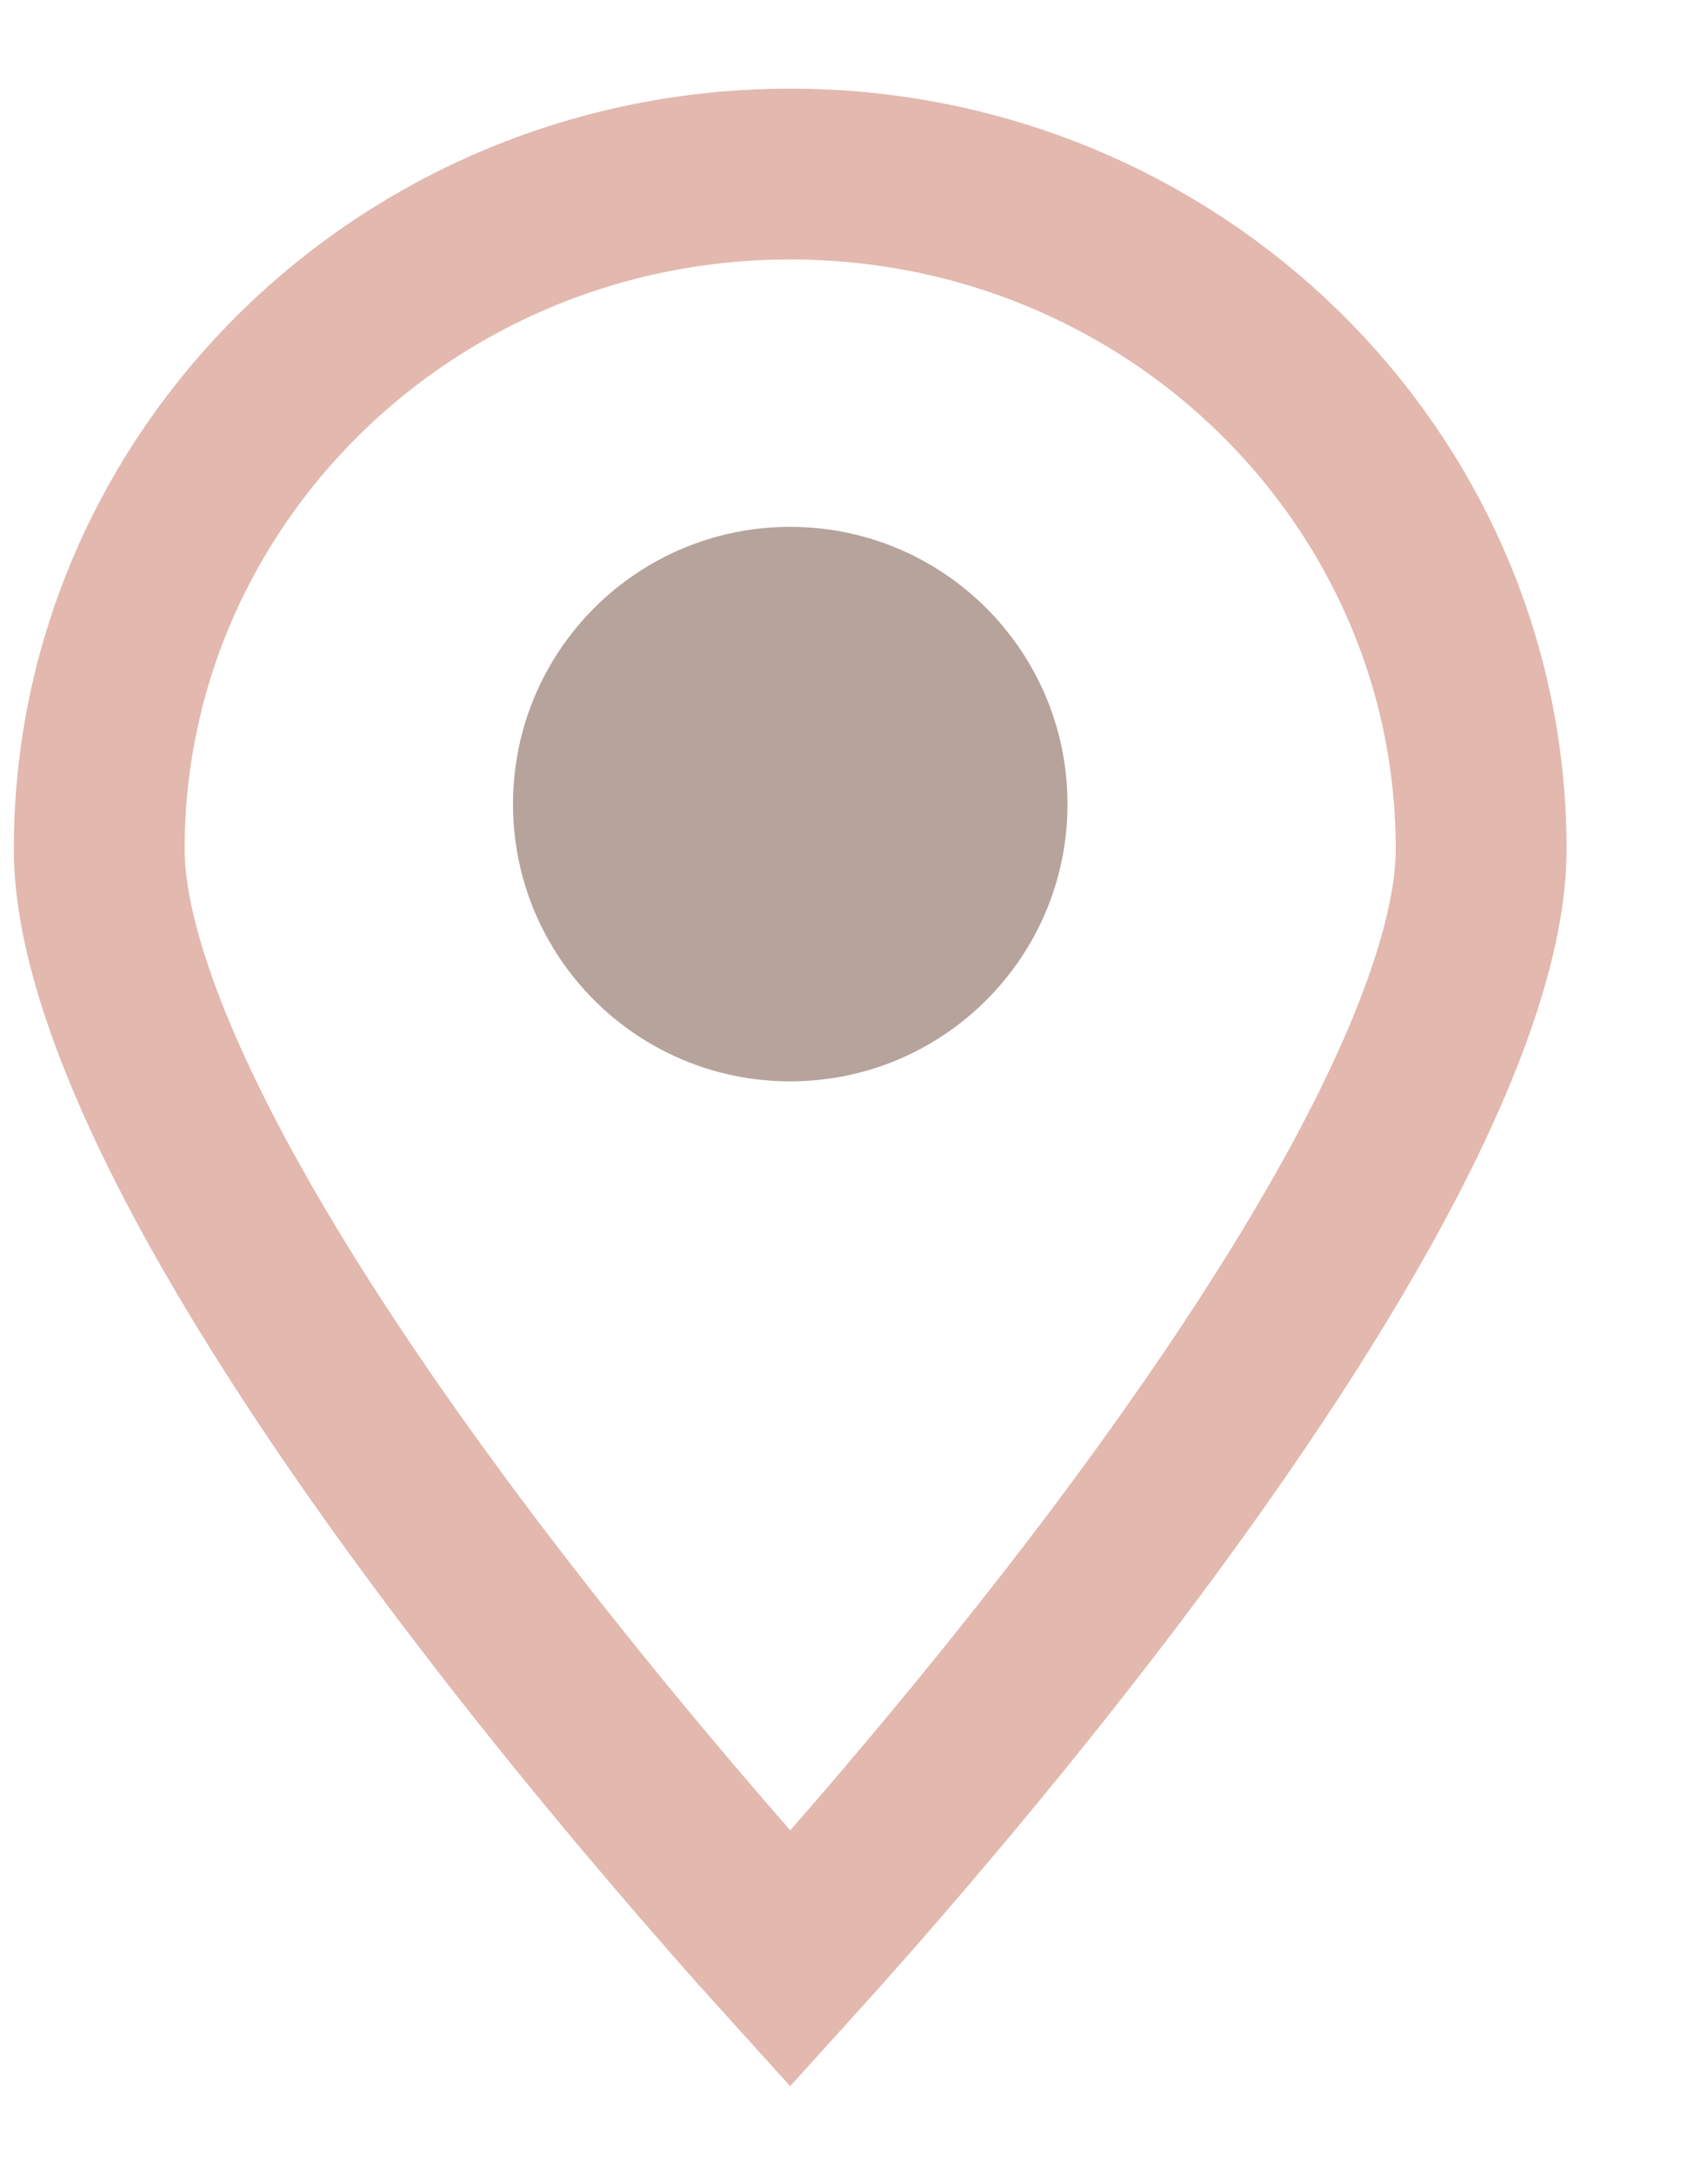<svg width="11" height="14" viewBox="0 0 11 14" fill="none" xmlns="http://www.w3.org/2000/svg">
<path d="M9.539 5.469C9.539 6.003 9.283 6.738 8.823 7.594C8.373 8.432 7.767 9.317 7.151 10.132C6.536 10.944 5.92 11.675 5.457 12.203C5.319 12.36 5.195 12.499 5.089 12.616C4.983 12.499 4.859 12.36 4.722 12.203C4.259 11.675 3.643 10.944 3.028 10.132C2.411 9.317 1.805 8.432 1.355 7.594C0.896 6.738 0.639 6.003 0.639 5.469C0.639 3.079 2.621 1.121 5.089 1.121C7.558 1.121 9.539 3.079 9.539 5.469Z" stroke="#E2B8AF" stroke-width="1.1"/>
<path d="M6.875 5.179C6.875 6.165 6.075 6.964 5.089 6.964C4.103 6.964 3.304 6.165 3.304 5.179C3.304 4.192 4.103 3.393 5.089 3.393C6.075 3.393 6.875 4.192 6.875 5.179Z" fill="#B6A39B"/>
</svg>
